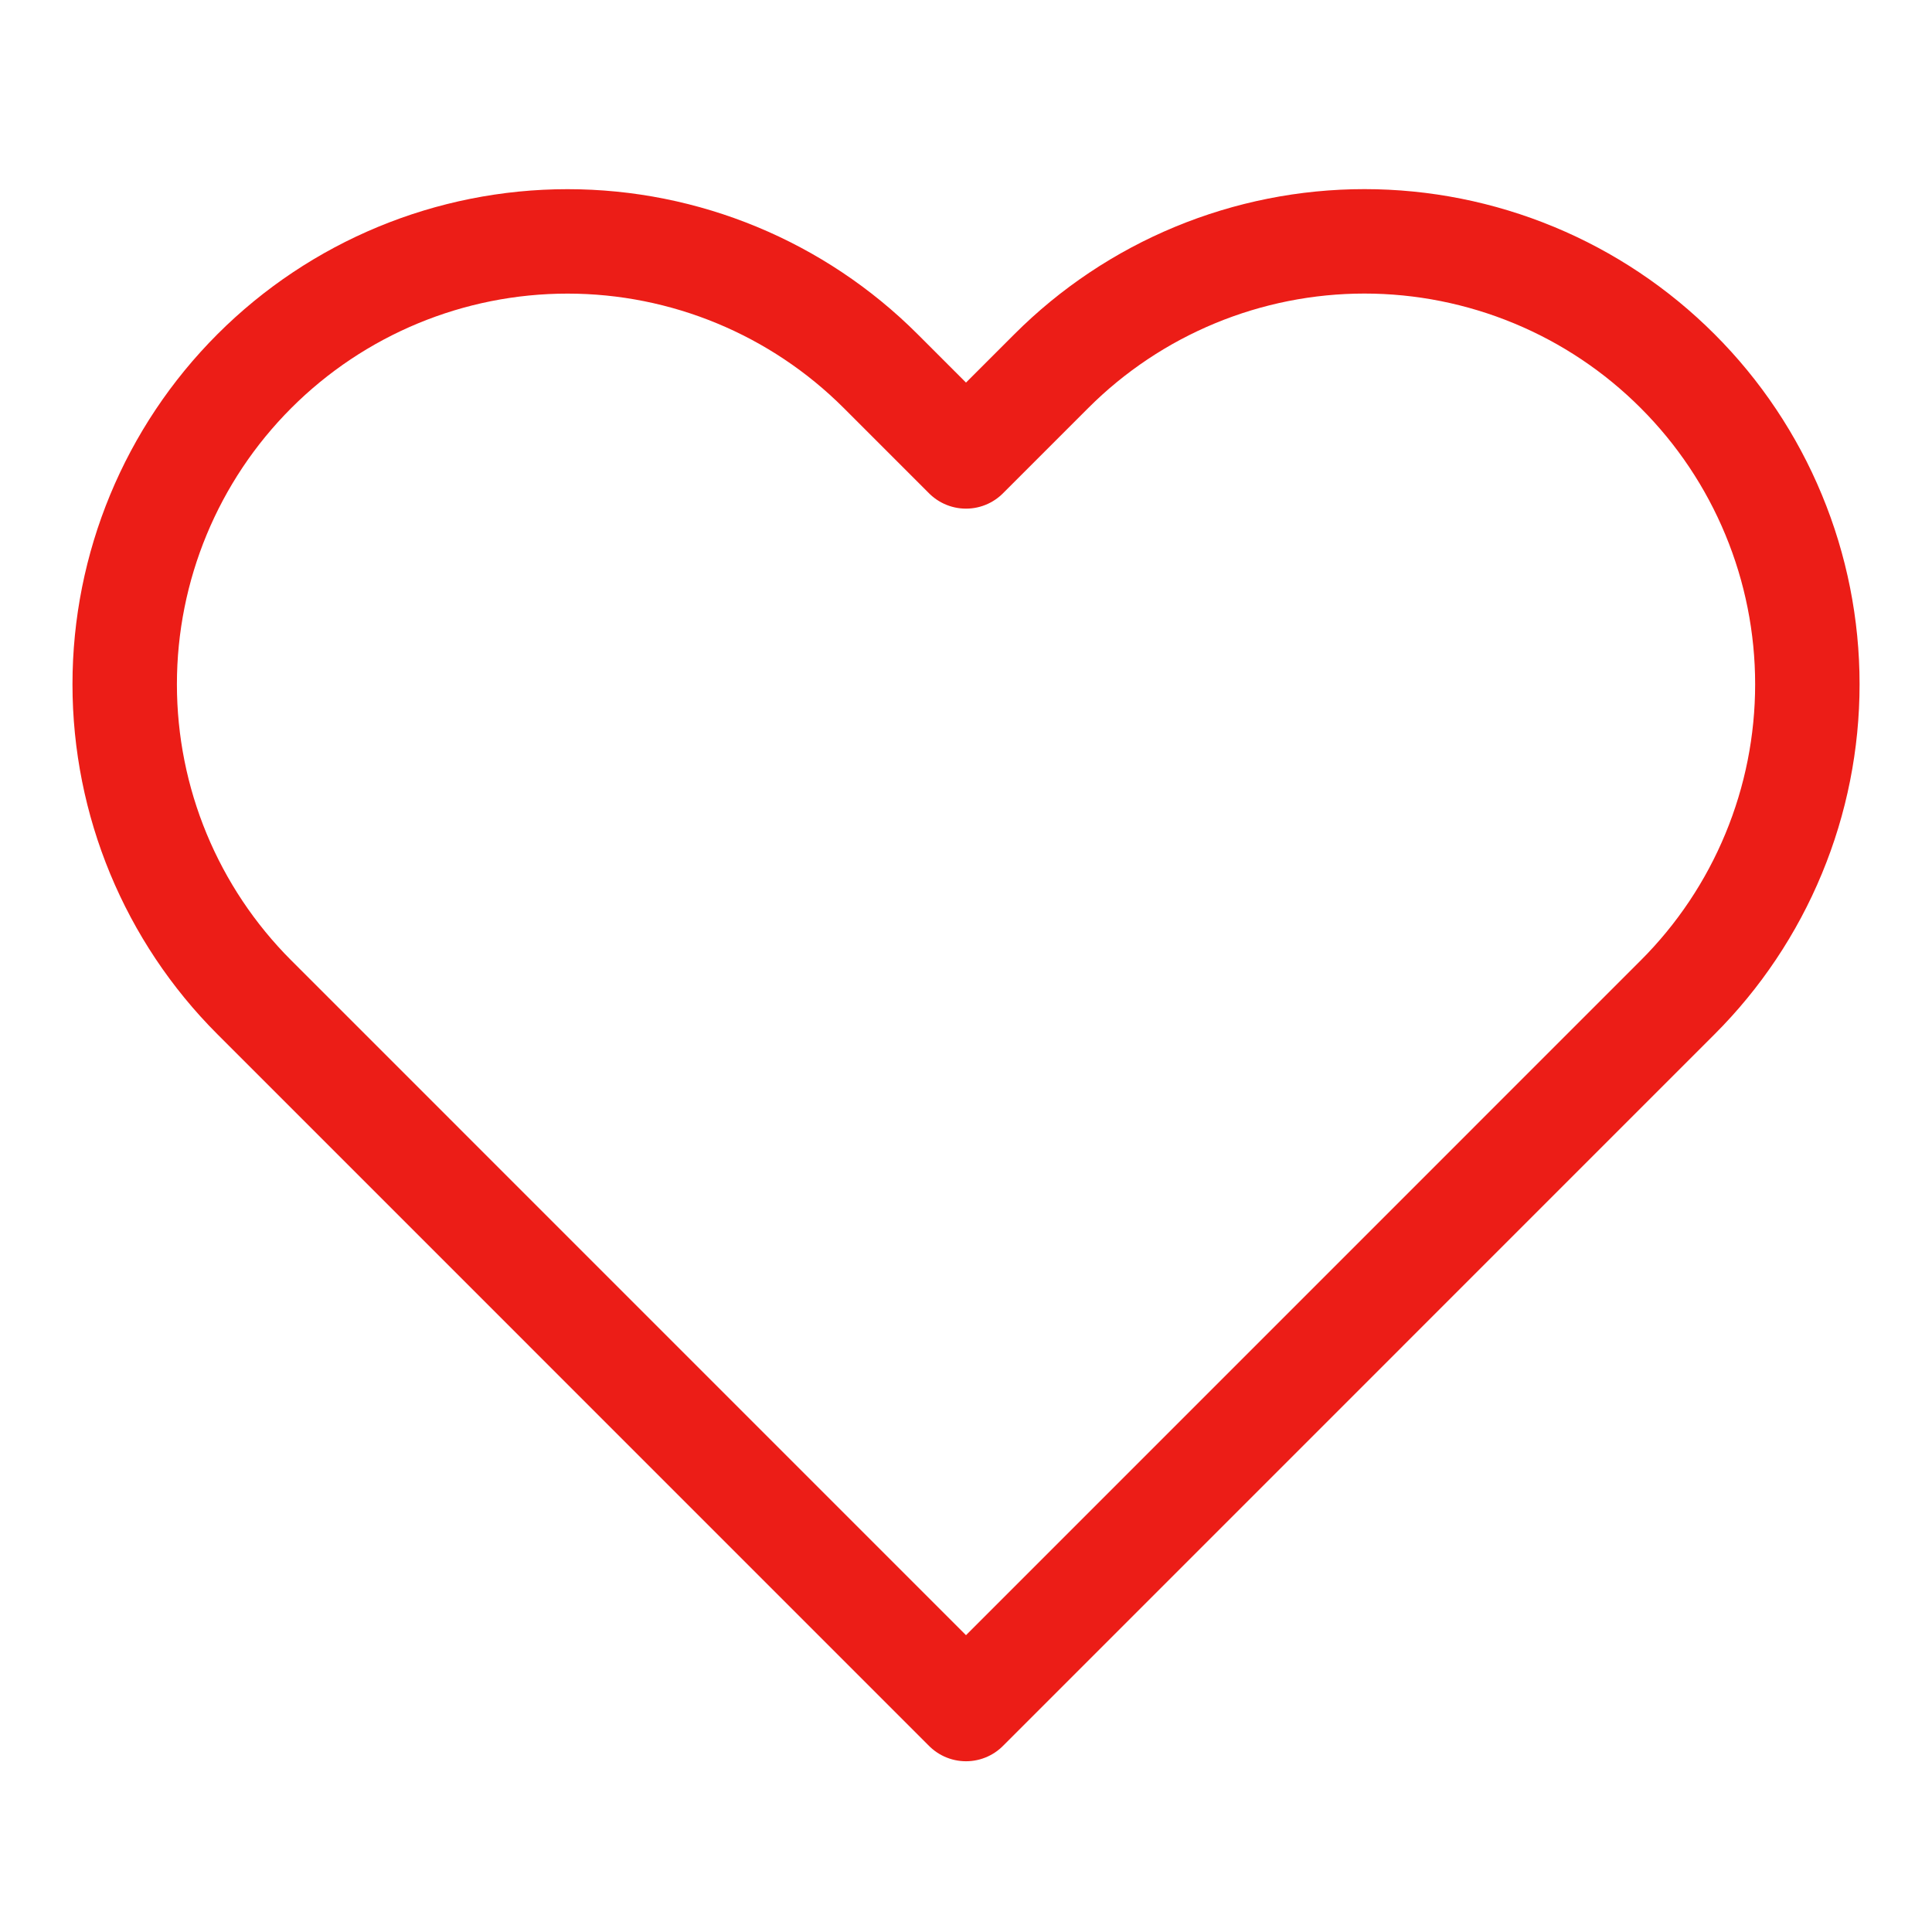 <svg width="37" height="37" viewBox="0 0 37 37" fill="none" xmlns="http://www.w3.org/2000/svg">
<path d="M32.128 7.107C31.341 6.319 30.406 5.694 29.377 5.268C28.348 4.842 27.245 4.622 26.131 4.622C25.017 4.622 23.915 4.842 22.886 5.268C21.857 5.694 20.922 6.319 20.134 7.107L18.5 8.741L16.866 7.107C15.275 5.517 13.118 4.623 10.869 4.623C8.619 4.623 6.462 5.517 4.872 7.107C3.281 8.698 2.388 10.855 2.388 13.104C2.388 15.354 3.281 17.511 4.872 19.101L6.506 20.735L18.5 32.73L30.494 20.735L32.128 19.101C32.916 18.314 33.541 17.379 33.967 16.35C34.394 15.321 34.613 14.218 34.613 13.104C34.613 11.99 34.394 10.887 33.967 9.858C33.541 8.829 32.916 7.894 32.128 7.107V7.107Z" stroke="#EC1D17" stroke-width="2" stroke-linecap="round" stroke-linejoin="round"/>
</svg>
